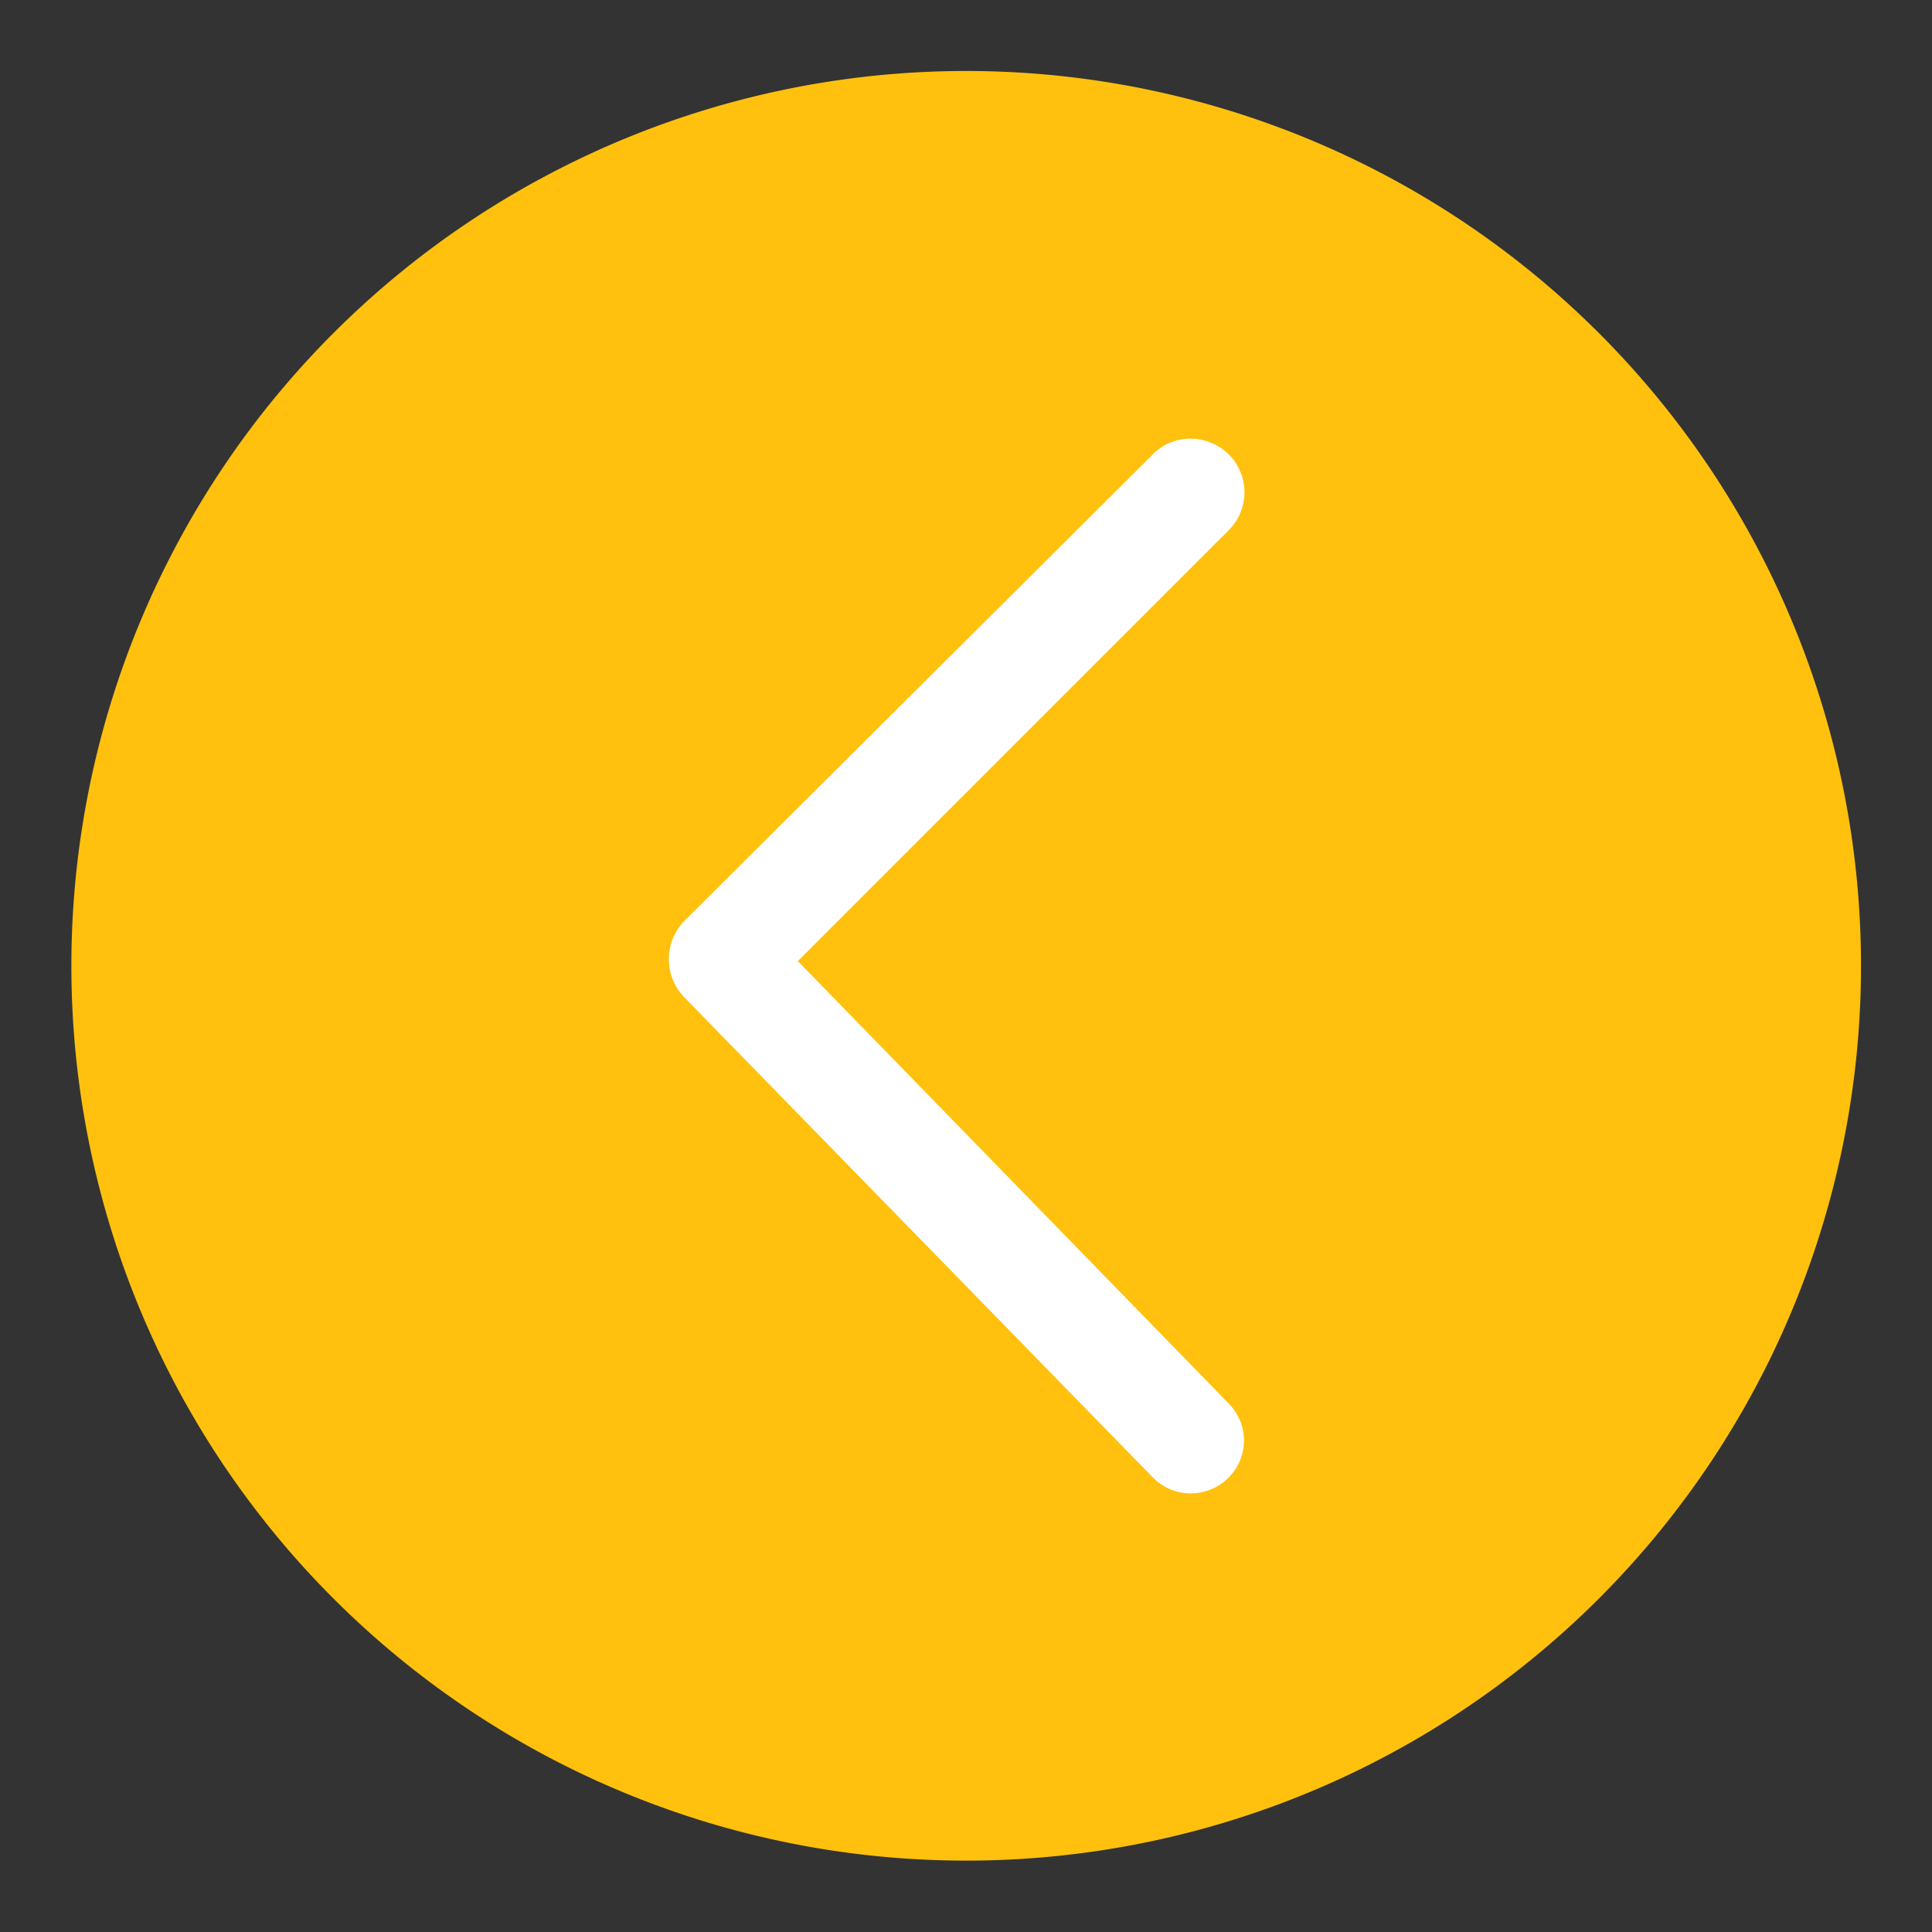 <svg id="Layer_1" data-name="Layer 1" xmlns="http://www.w3.org/2000/svg" viewBox="0 0 200 200"><rect x="0" y="0" width="200" height="200" fill="#333333" stroke="none"/><defs><style>.cls-1{fill:#ffc10e;}.cls-2{fill:#fff;}</style></defs><title>left_circle_arrow_hover</title><path class="cls-1" d="M34.52,165.48a92.6,92.6,0,0,0,131-131,92.6,92.6,0,0,0-131,131Z"/><path class="cls-2" d="M119.27,152.87a5.5,5.5,0,0,0,7.8.2,5.43,5.43,0,0,0,.2-7.7L82.59,99.49l44.68-44.68a5.54,5.54,0,0,0,0-7.7,5.67,5.67,0,0,0-4.1-1.7,5.4,5.4,0,0,0-3.9,1.7L70.79,95.39a5.68,5.68,0,0,0,0,7.8Z"/></svg>